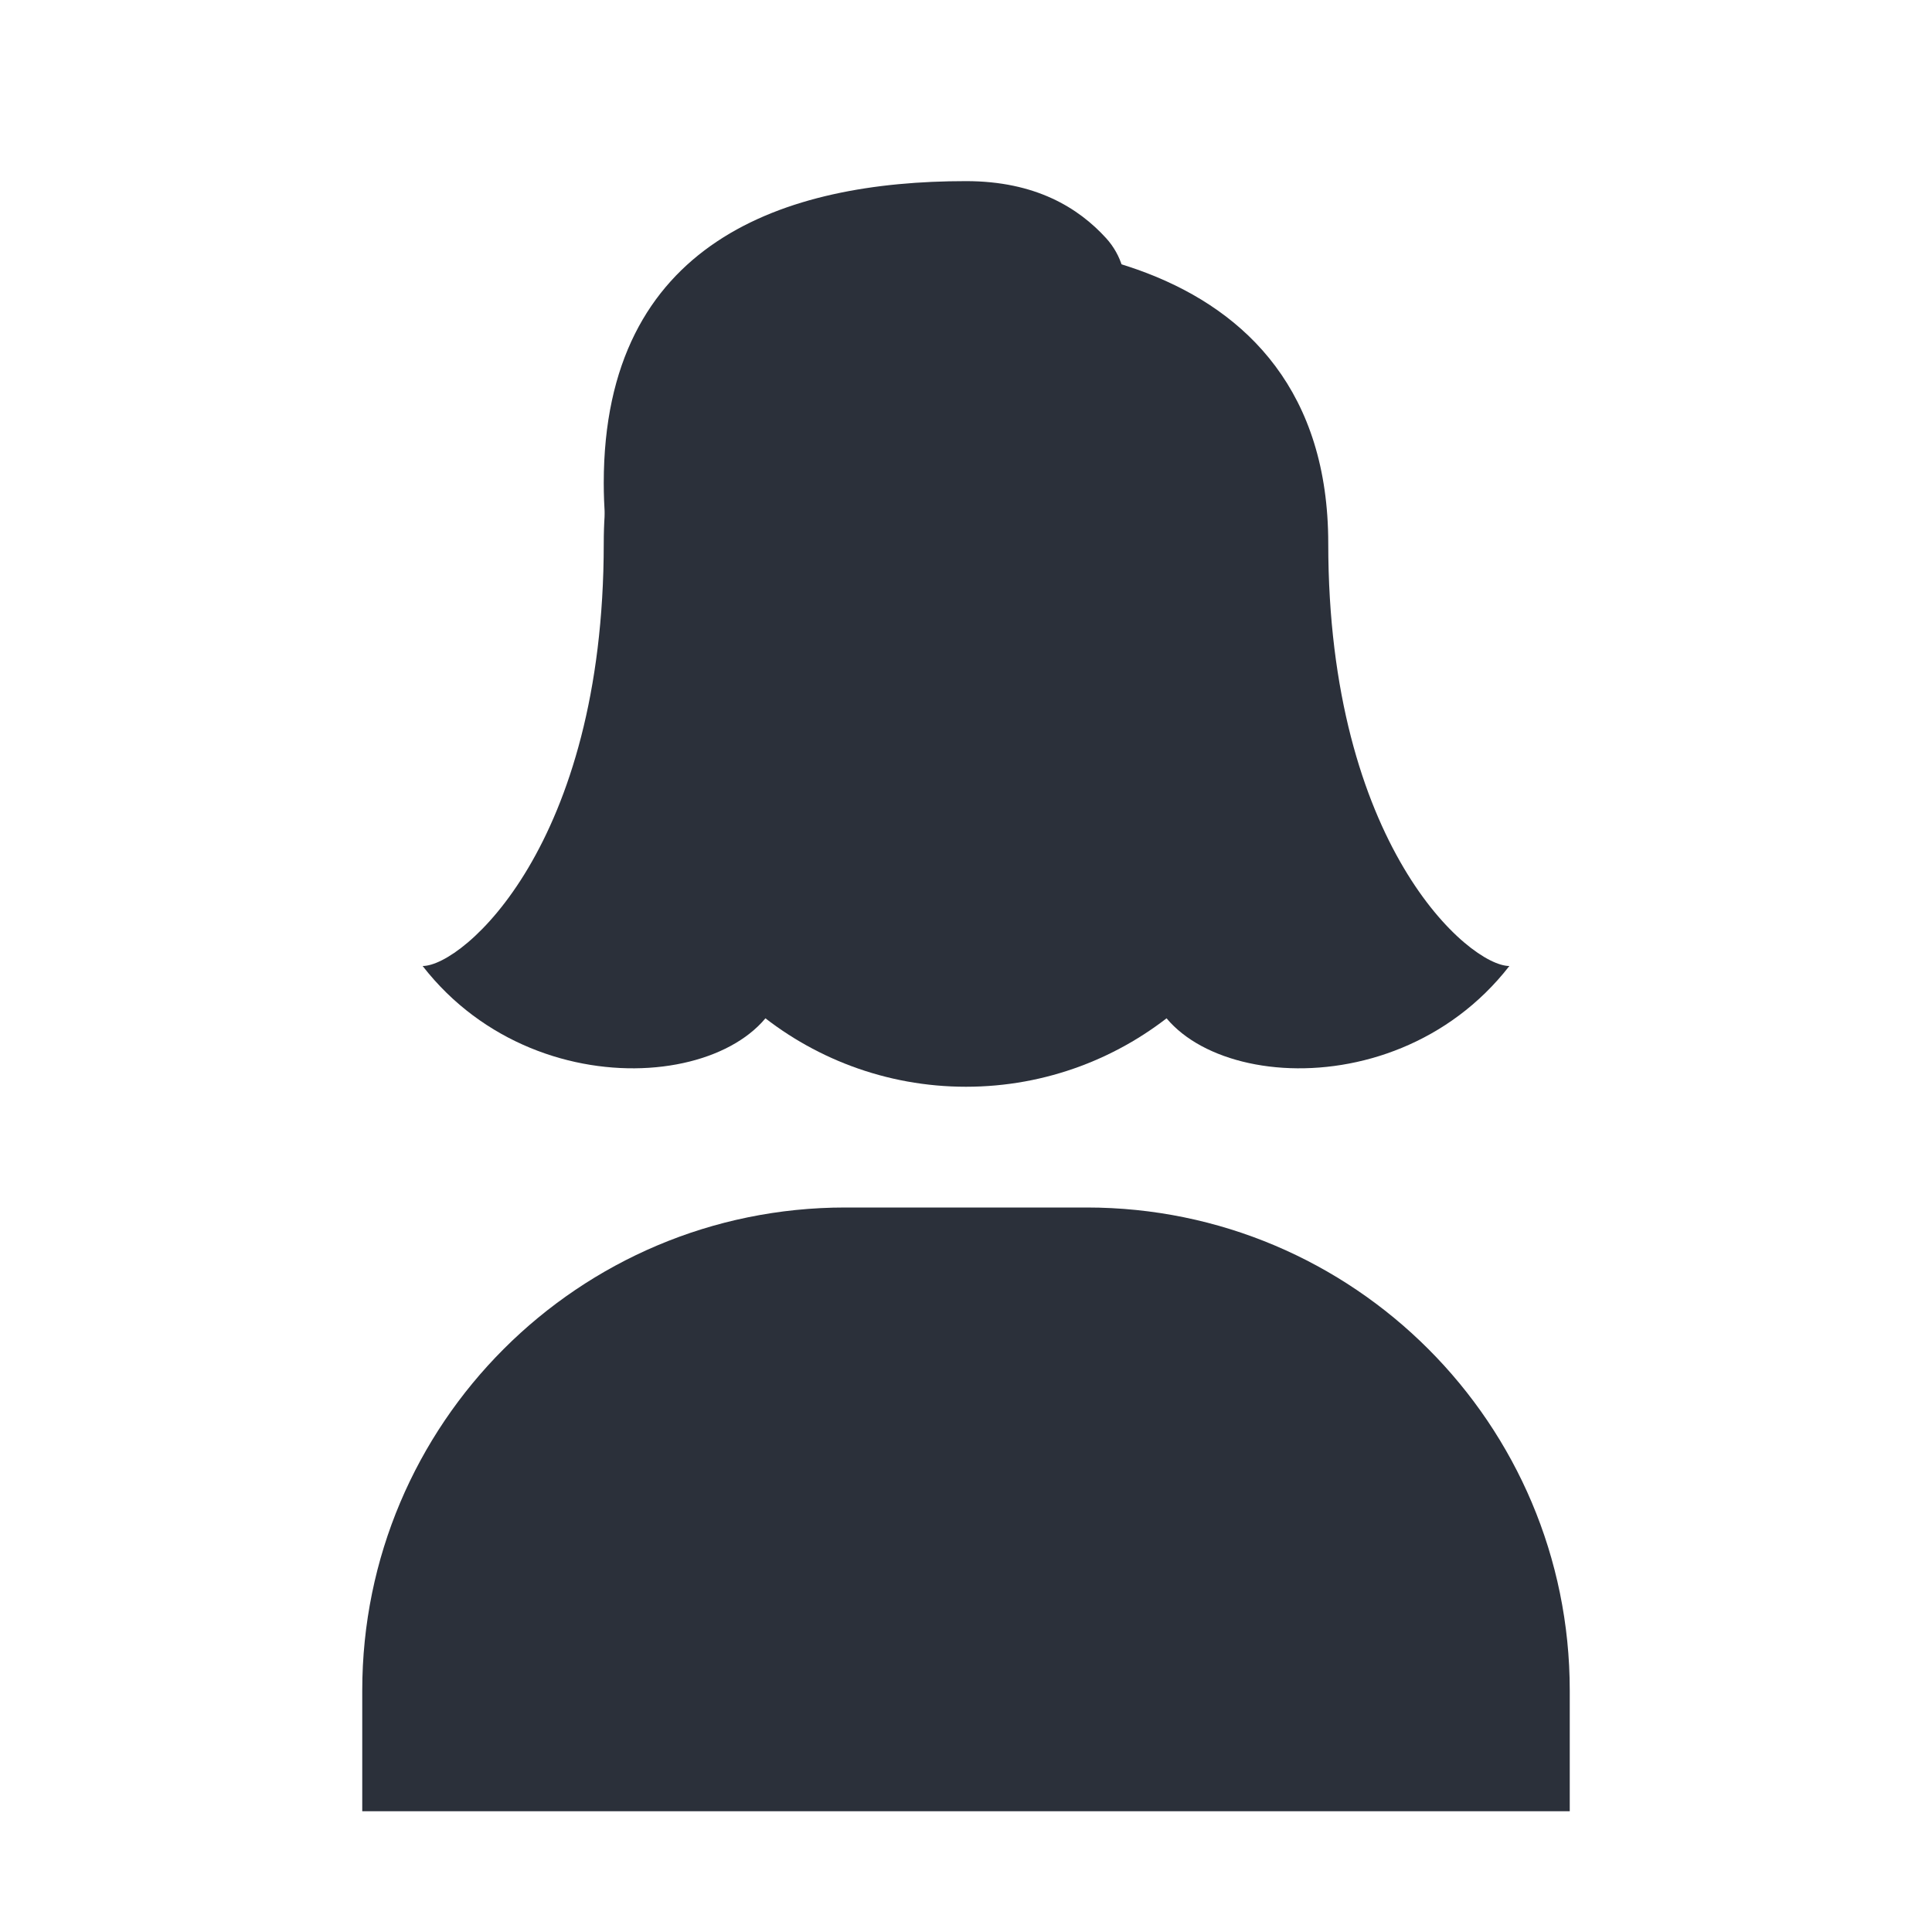 <svg width="16" height="16" viewBox="0 0 16 16" fill="none" xmlns="http://www.w3.org/2000/svg">
<path d="M3 14C3 11.791 4.791 10 7 10H9C11.209 10 13 11.791 13 14V15H3V14Z" fill="#2B303A"/>
<path d="M5.115 5.501C4.818 3.718 6.193 2.095 8 2.095C9.807 2.095 11.182 3.718 10.885 5.501L10.68 6.73C10.462 8.04 9.328 9 8 9C6.672 9 5.538 8.04 5.32 6.73L5.115 5.501Z" fill="#2B303A"/>
<path d="M5 4.5C5 1.902 7.667 1.833 9 2.1C8.167 3.169 6.5 7.038 6.5 8C6.5 8.962 4.5 9.286 3.5 8C3.833 8 5 7 5 4.5Z" fill="#2B303A"/>
<path d="M11 4.5C11 2 8.333 1.833 7 2.1C7.833 3.169 9.5 7.038 9.5 8C9.5 8.962 11.5 9.286 12.5 8C12.167 8 11 7 11 4.5Z" fill="#2B303A"/>
<path d="M8 1.5C8.576 1.5 8.931 1.721 9.16 1.972C9.419 2.257 9.349 2.697 9.105 2.995C5.924 6.892 5 5.538 5 4C5 2 6.5 1.5 8 1.5Z" fill="#2B303A"/>
</svg>
